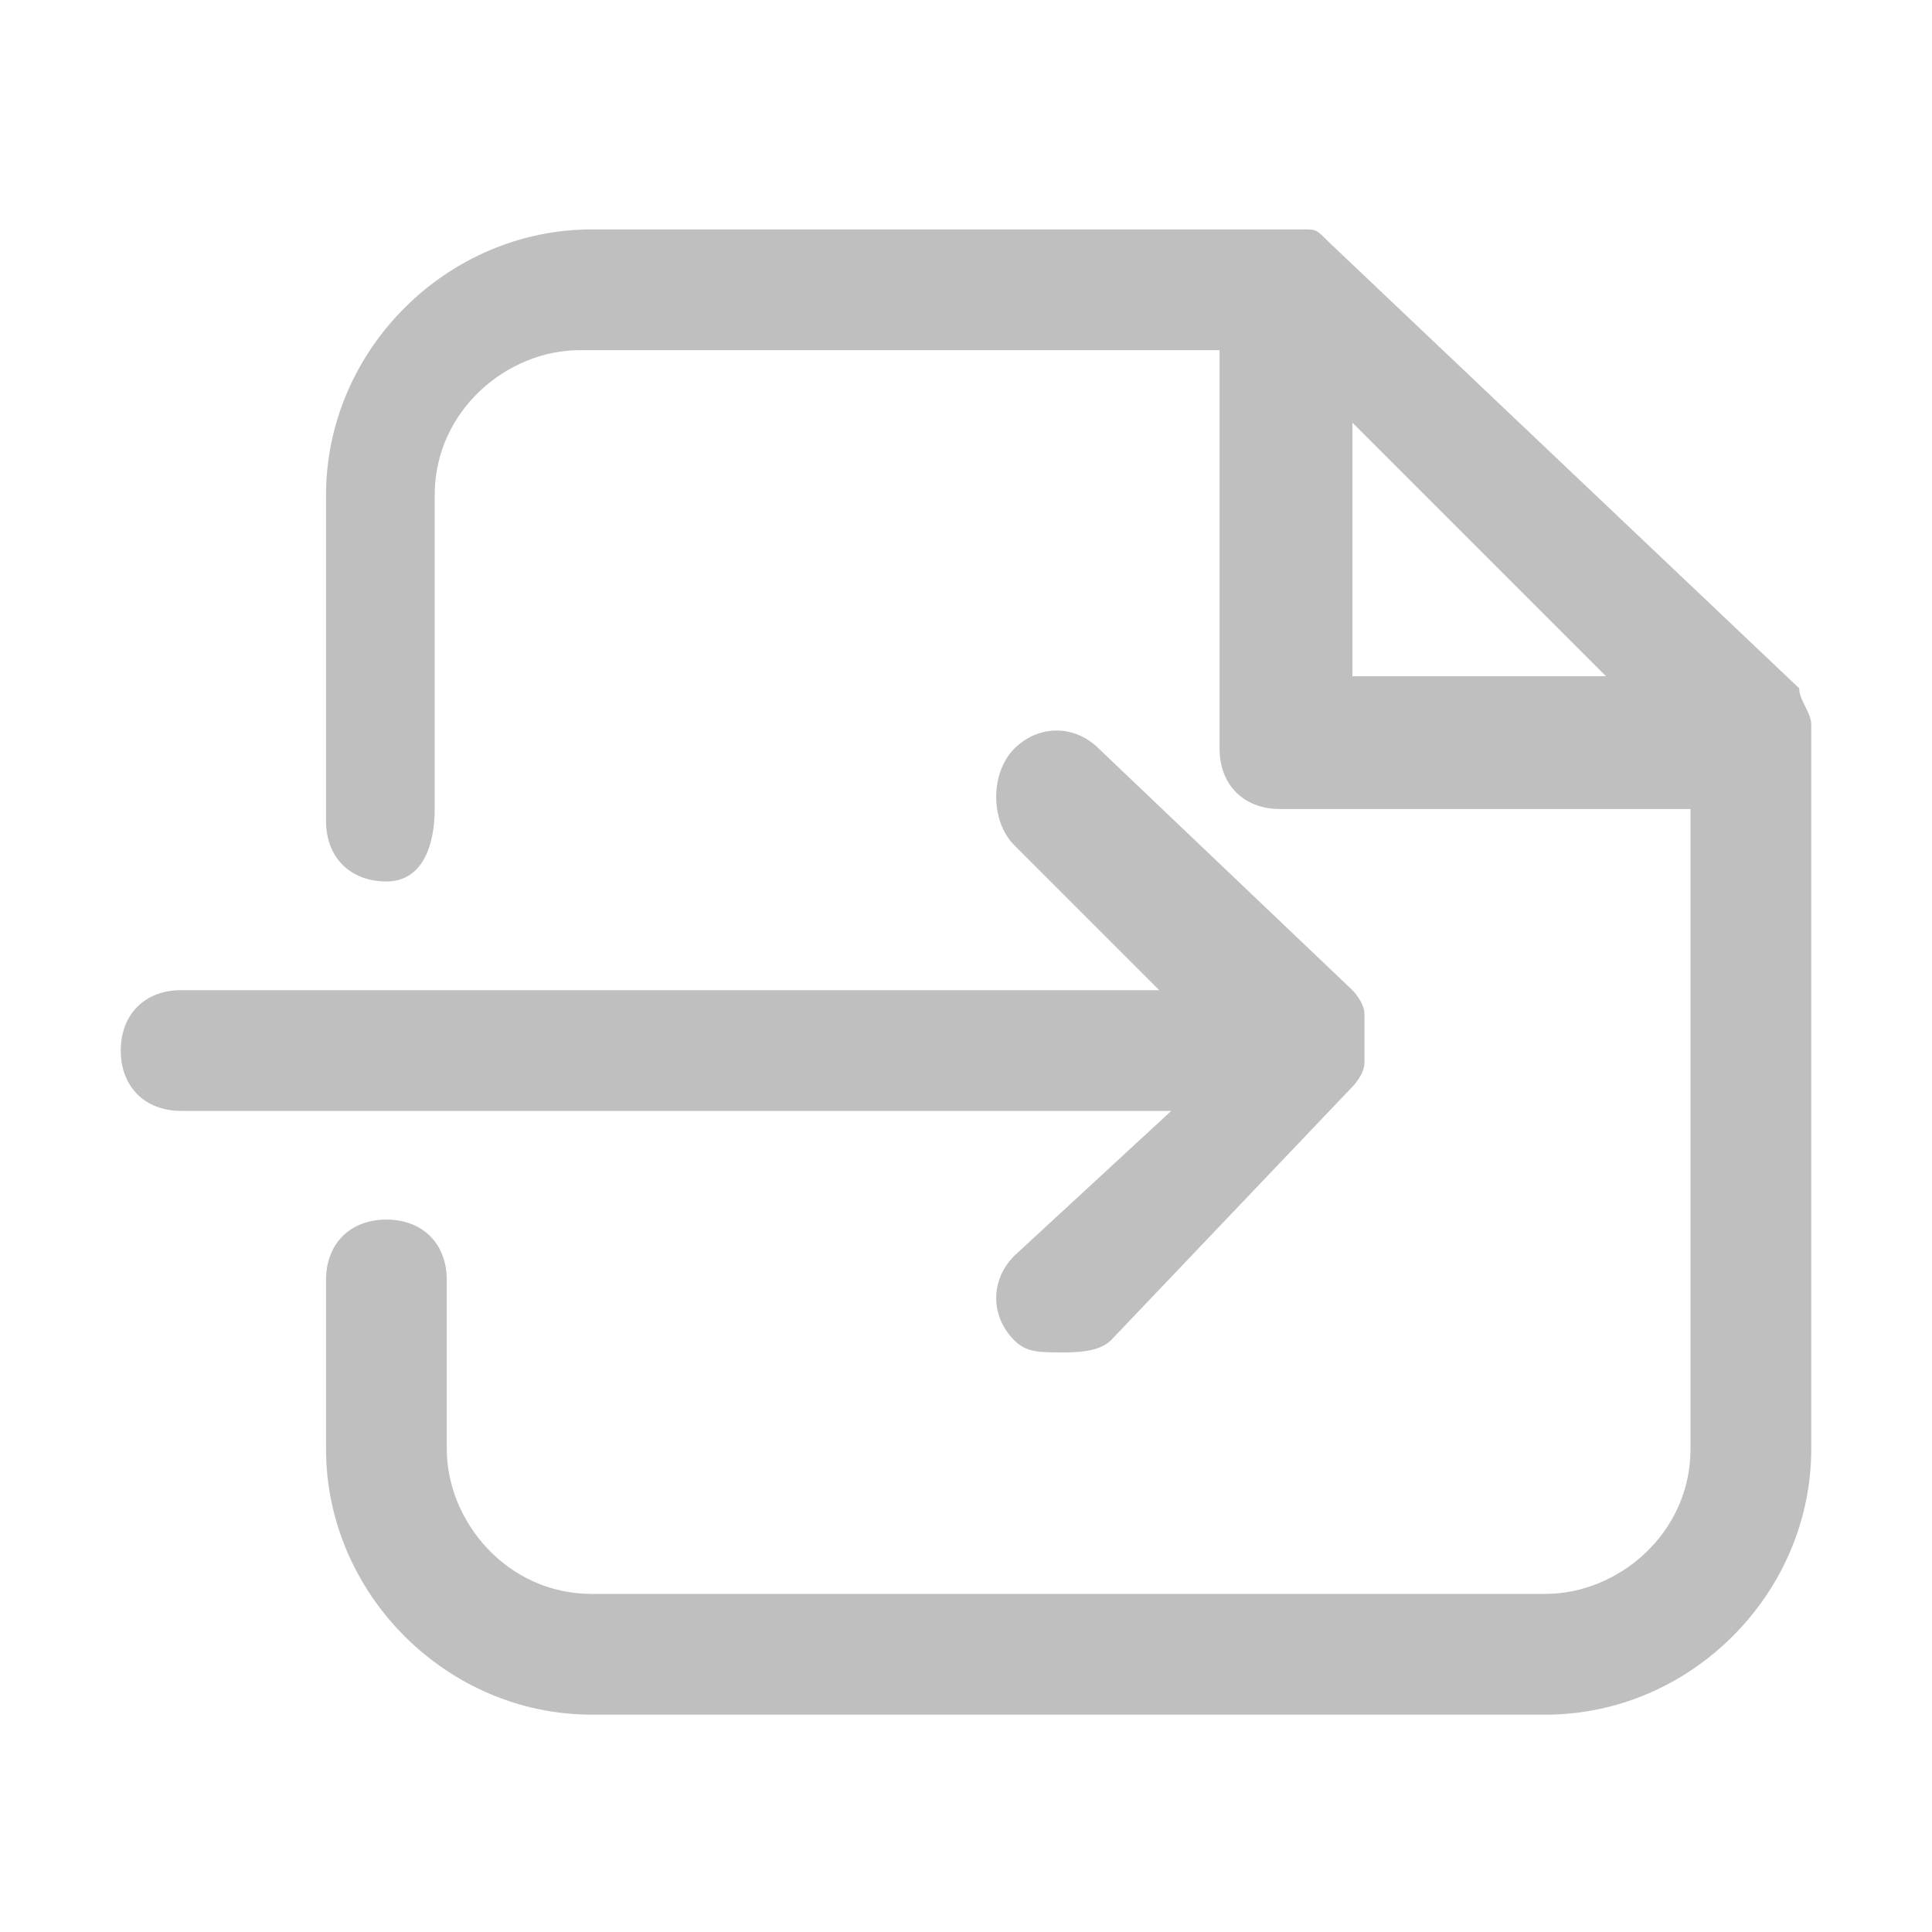 <?xml version="1.0" standalone="no"?><!DOCTYPE svg PUBLIC "-//W3C//DTD SVG 1.1//EN" "http://www.w3.org/Graphics/SVG/1.1/DTD/svg11.dtd"><svg t="1522638172036" class="icon" style="" viewBox="0 0 1024 1024" version="1.1" xmlns="http://www.w3.org/2000/svg" p-id="16478" xmlns:xlink="http://www.w3.org/1999/xlink" width="200" height="200"><defs><style type="text/css"></style></defs><path d="M537.6 665.6c-12.8 12.8-12.8 32 0 44.8 6.4 6.4 12.8 6.4 25.6 6.4 6.4 0 19.2 0 25.6-6.4l128-134.4s6.4-6.4 6.4-12.8v-19.2-6.4c0-6.4-6.4-12.8-6.4-12.8l-134.4-128c-12.8-12.8-32-12.8-44.8 0-12.8 12.8-12.8 38.4 0 51.2l76.8 76.8H96c-19.2 0-32 12.8-32 32s12.8 32 32 32h524.8l-83.2 76.8z" p-id="16479" fill="#bfbfbf"></path><path d="M960 384c0-6.4-6.4-12.8-6.4-19.2L704 128c-6.4-6.4-6.4-6.4-12.8-6.4h-6.4-371.2c-76.8 0-140.8 64-140.8 140.8v172.8c0 19.2 12.8 32 32 32s25.6-19.2 25.6-38.4V262.4c0-44.8 38.4-76.8 76.8-76.8h339.2v211.2c0 19.2 12.8 32 32 32H896V768c0 44.8-38.4 76.8-76.8 76.8H313.6c-44.8 0-76.8-38.4-76.8-76.8v-89.6c0-19.2-12.8-32-32-32s-32 12.8-32 32V768c0 76.8 64 140.8 140.8 140.8h505.6c76.8 0 140.8-64 140.8-140.8V384c0 6.4 0 6.4 0 0z m-243.2-25.6V224l134.4 134.4h-134.4z" p-id="16480" fill="#bfbfbf"></path></svg>